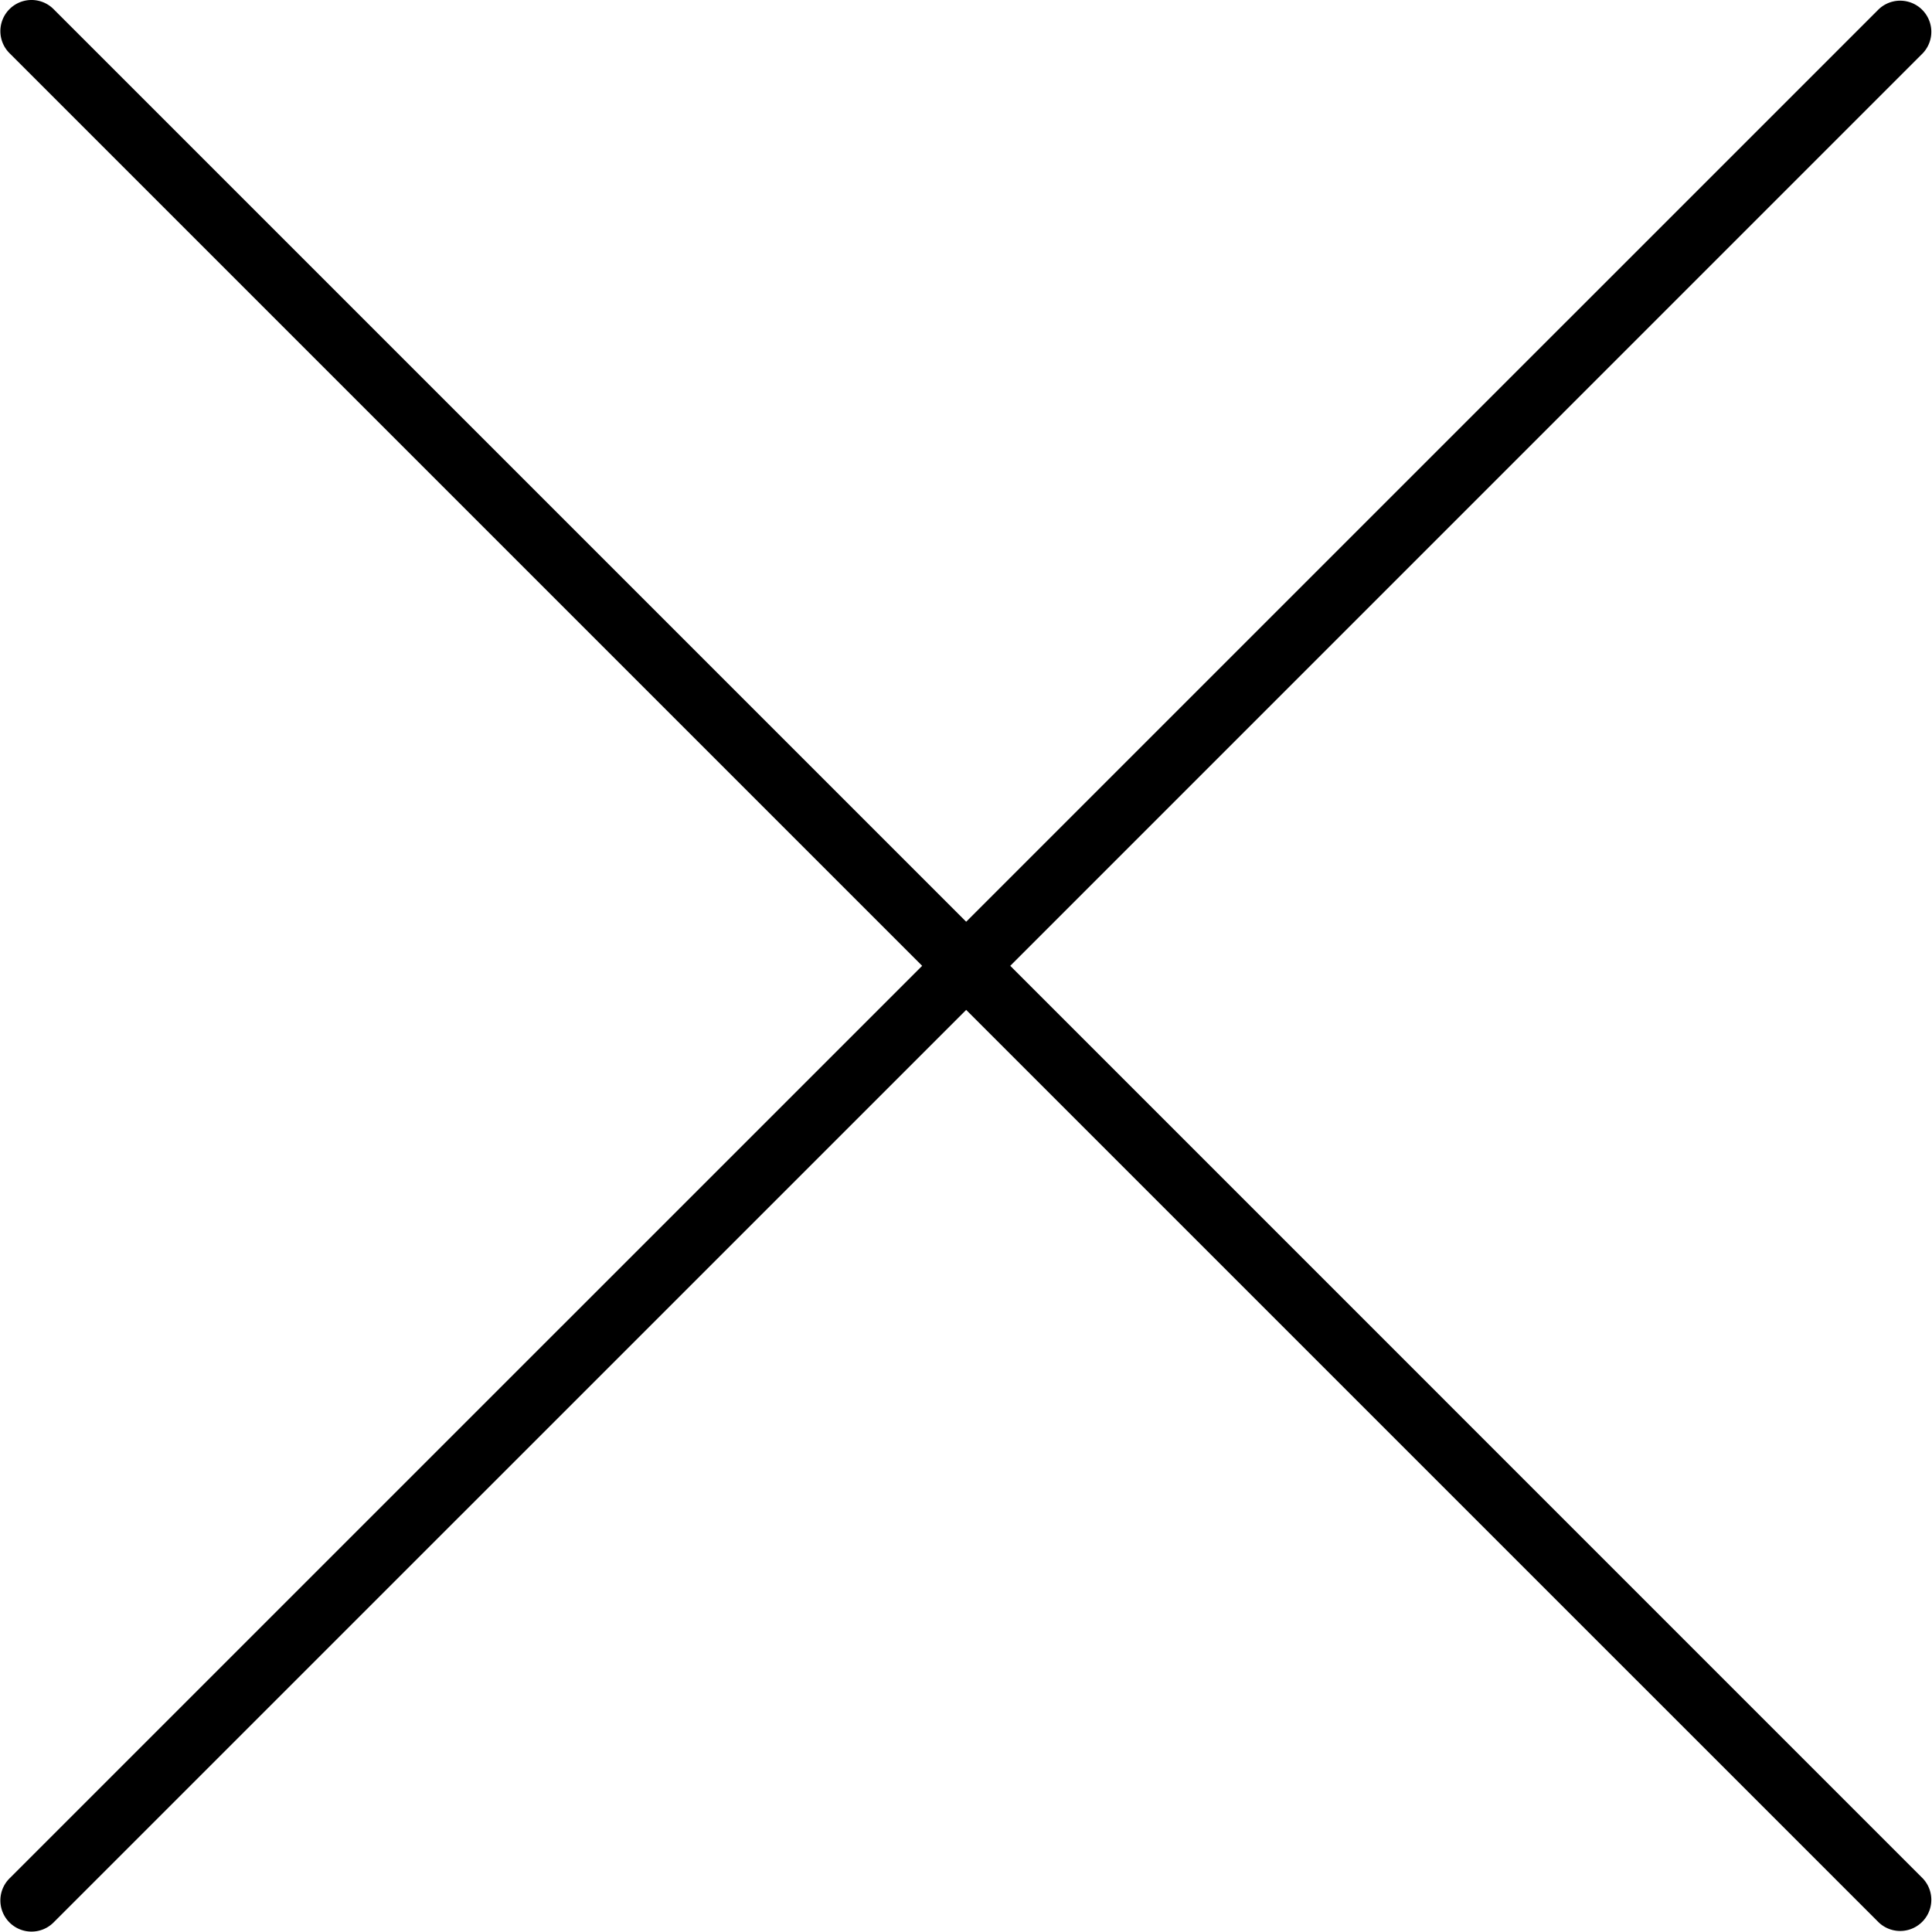 <svg width="33" height="33" fill="none" xmlns="http://www.w3.org/2000/svg"><path d="M17.256 16.497L32.844.908a.532.532 0 00-.752-.752L16.503 15.744.915.156a.532.532 0 00-.753.752l15.589 15.589L.162 32.085a.532.532 0 10.753.752L16.503 17.25l15.589 15.588a.532.532 0 00.752-.752L17.256 16.497z" fill="#000"/></svg>